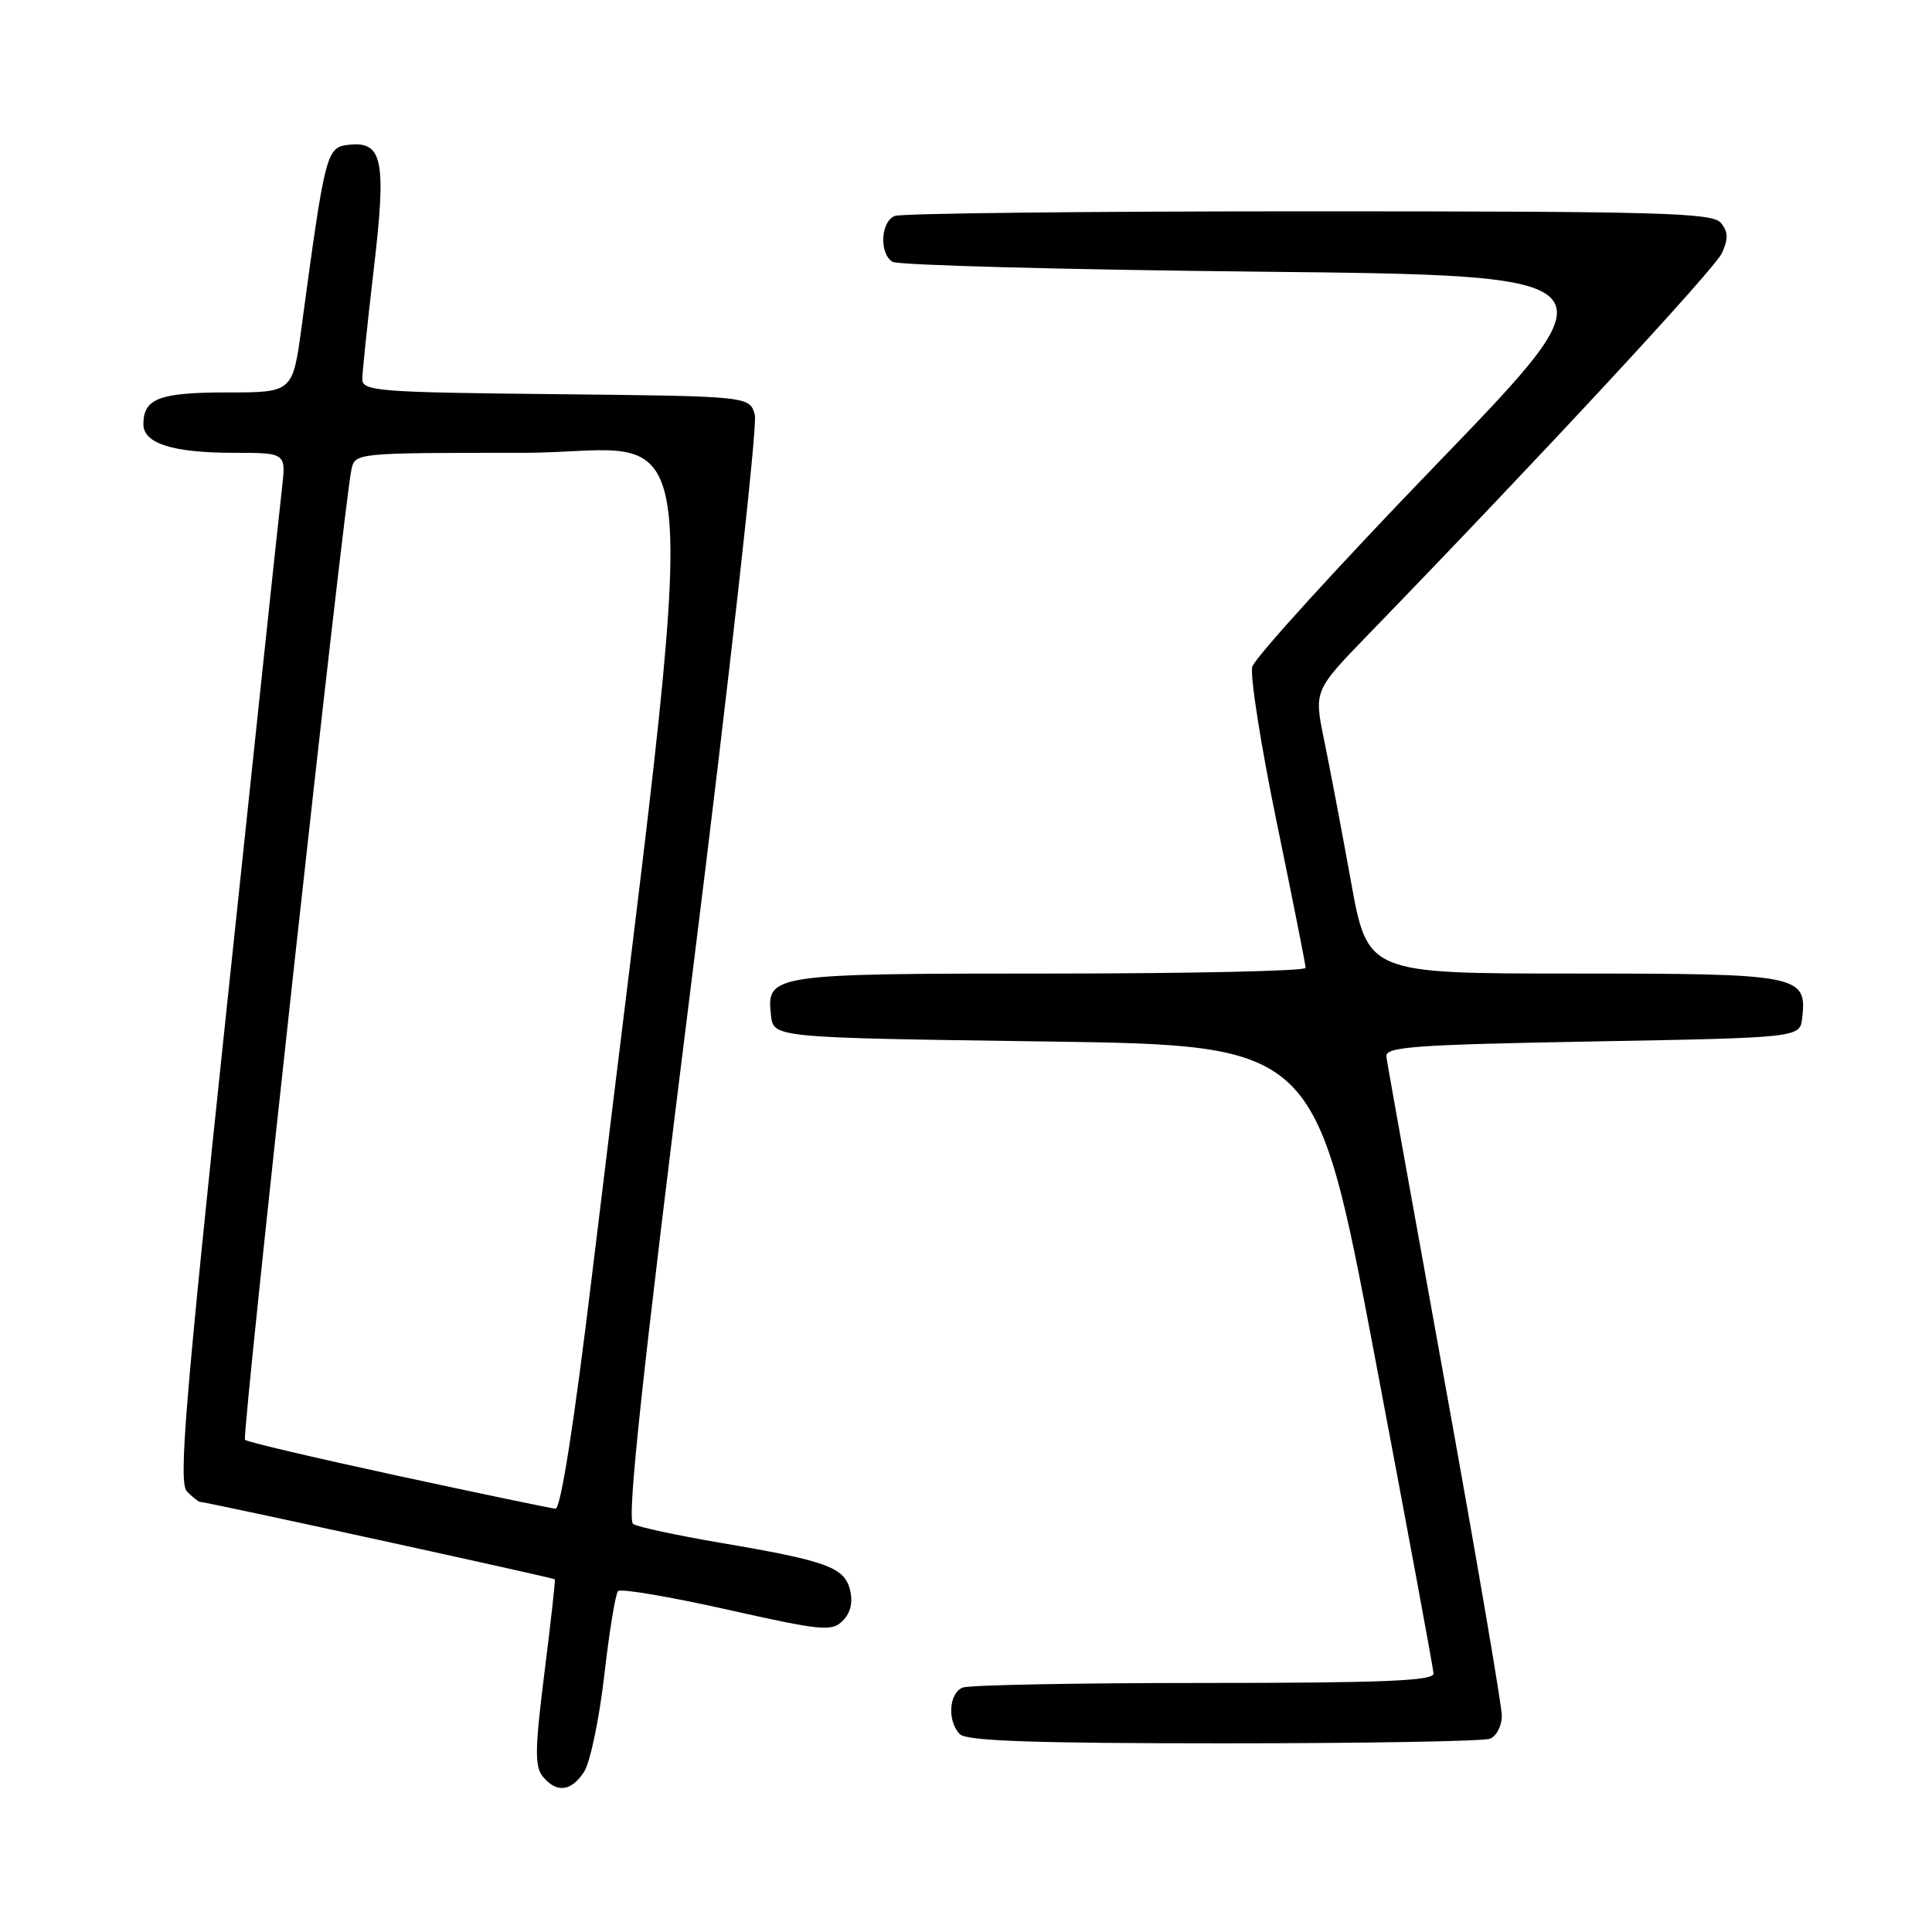 <?xml version="1.0" encoding="UTF-8" standalone="no"?>
<!DOCTYPE svg PUBLIC "-//W3C//DTD SVG 1.1//EN" "http://www.w3.org/Graphics/SVG/1.1/DTD/svg11.dtd" >
<svg xmlns="http://www.w3.org/2000/svg" xmlns:xlink="http://www.w3.org/1999/xlink" version="1.1" viewBox="0 0 256 256">
 <g >
 <path fill="currentColor"
d=" M 77.41 234.75 C 78.20 233.51 79.40 227.78 80.07 222.00 C 80.73 216.22 81.55 211.20 81.89 210.83 C 82.23 210.47 88.70 211.56 96.29 213.26 C 108.90 216.09 110.21 216.22 111.67 214.76 C 112.71 213.71 113.04 212.31 112.63 210.66 C 111.88 207.66 109.51 206.81 95.29 204.40 C 89.67 203.44 84.55 202.34 83.90 201.94 C 83.03 201.40 85.02 182.84 91.71 129.36 C 96.65 89.84 100.39 56.38 100.02 55.00 C 99.36 52.50 99.36 52.50 73.68 52.23 C 50.08 51.99 48.00 51.83 48.01 50.23 C 48.01 49.28 48.70 42.75 49.52 35.71 C 51.23 21.20 50.72 18.67 46.18 19.19 C 43.25 19.53 43.09 20.16 39.97 43.25 C 38.79 52.00 38.79 52.00 30.10 52.00 C 21.11 52.00 19.00 52.80 19.00 56.22 C 19.00 58.77 22.91 60.00 31.02 60.00 C 37.91 60.00 37.91 60.00 37.36 64.75 C 37.05 67.36 33.79 98.02 30.11 132.89 C 24.46 186.41 23.63 196.48 24.78 197.64 C 25.53 198.39 26.30 199.00 26.48 199.00 C 27.29 199.00 73.39 209.07 73.52 209.27 C 73.60 209.40 72.98 214.97 72.14 221.66 C 70.87 231.74 70.84 234.10 71.93 235.41 C 73.76 237.63 75.70 237.39 77.41 234.75 Z  M 197.42 230.39 C 198.29 230.06 199.00 228.69 199.00 227.35 C 199.00 226.02 195.60 206.15 191.45 183.21 C 187.29 160.27 183.80 140.82 183.70 140.00 C 183.53 138.71 187.33 138.43 211.00 138.00 C 238.50 137.50 238.50 137.50 238.80 134.88 C 239.46 129.19 238.47 129.00 208.53 129.00 C 181.21 129.00 181.21 129.00 179.00 116.75 C 177.78 110.01 176.18 101.58 175.44 98.00 C 174.11 91.50 174.11 91.50 181.38 84.00 C 204.31 60.34 227.21 35.64 228.18 33.51 C 229.03 31.64 228.99 30.69 228.02 29.53 C 226.91 28.19 220.07 28.00 173.46 28.00 C 144.15 28.00 119.45 28.27 118.58 28.61 C 116.70 29.33 116.47 33.54 118.25 34.69 C 118.94 35.14 140.88 35.73 167.00 36.00 C 214.50 36.50 214.50 36.50 190.50 61.36 C 177.30 75.03 166.24 87.18 165.93 88.36 C 165.62 89.54 167.08 98.83 169.18 109.00 C 171.28 119.17 173.00 127.84 173.00 128.25 C 173.00 128.66 157.79 129.00 139.19 129.00 C 102.14 129.00 101.54 129.09 102.16 134.55 C 102.50 137.50 102.50 137.50 138.42 138.00 C 174.34 138.50 174.34 138.50 182.12 179.50 C 186.39 202.05 189.92 221.06 189.95 221.75 C 189.99 222.72 183.28 223.00 159.58 223.00 C 142.85 223.00 128.45 223.27 127.58 223.61 C 125.72 224.32 125.49 228.09 127.20 229.80 C 128.09 230.69 137.23 231.00 162.12 231.00 C 180.66 231.00 196.55 230.73 197.42 230.39 Z  M 52.72 195.55 C 41.85 193.20 32.73 191.06 32.46 190.79 C 32.00 190.34 45.51 67.24 46.56 62.25 C 47.04 60.00 47.04 60.00 69.32 60.00 C 94.13 60.00 93.11 47.75 78.41 169.25 C 76.04 188.86 74.29 199.97 73.60 199.91 C 72.99 199.86 63.60 197.90 52.72 195.55 Z "/>
</g>
</svg>